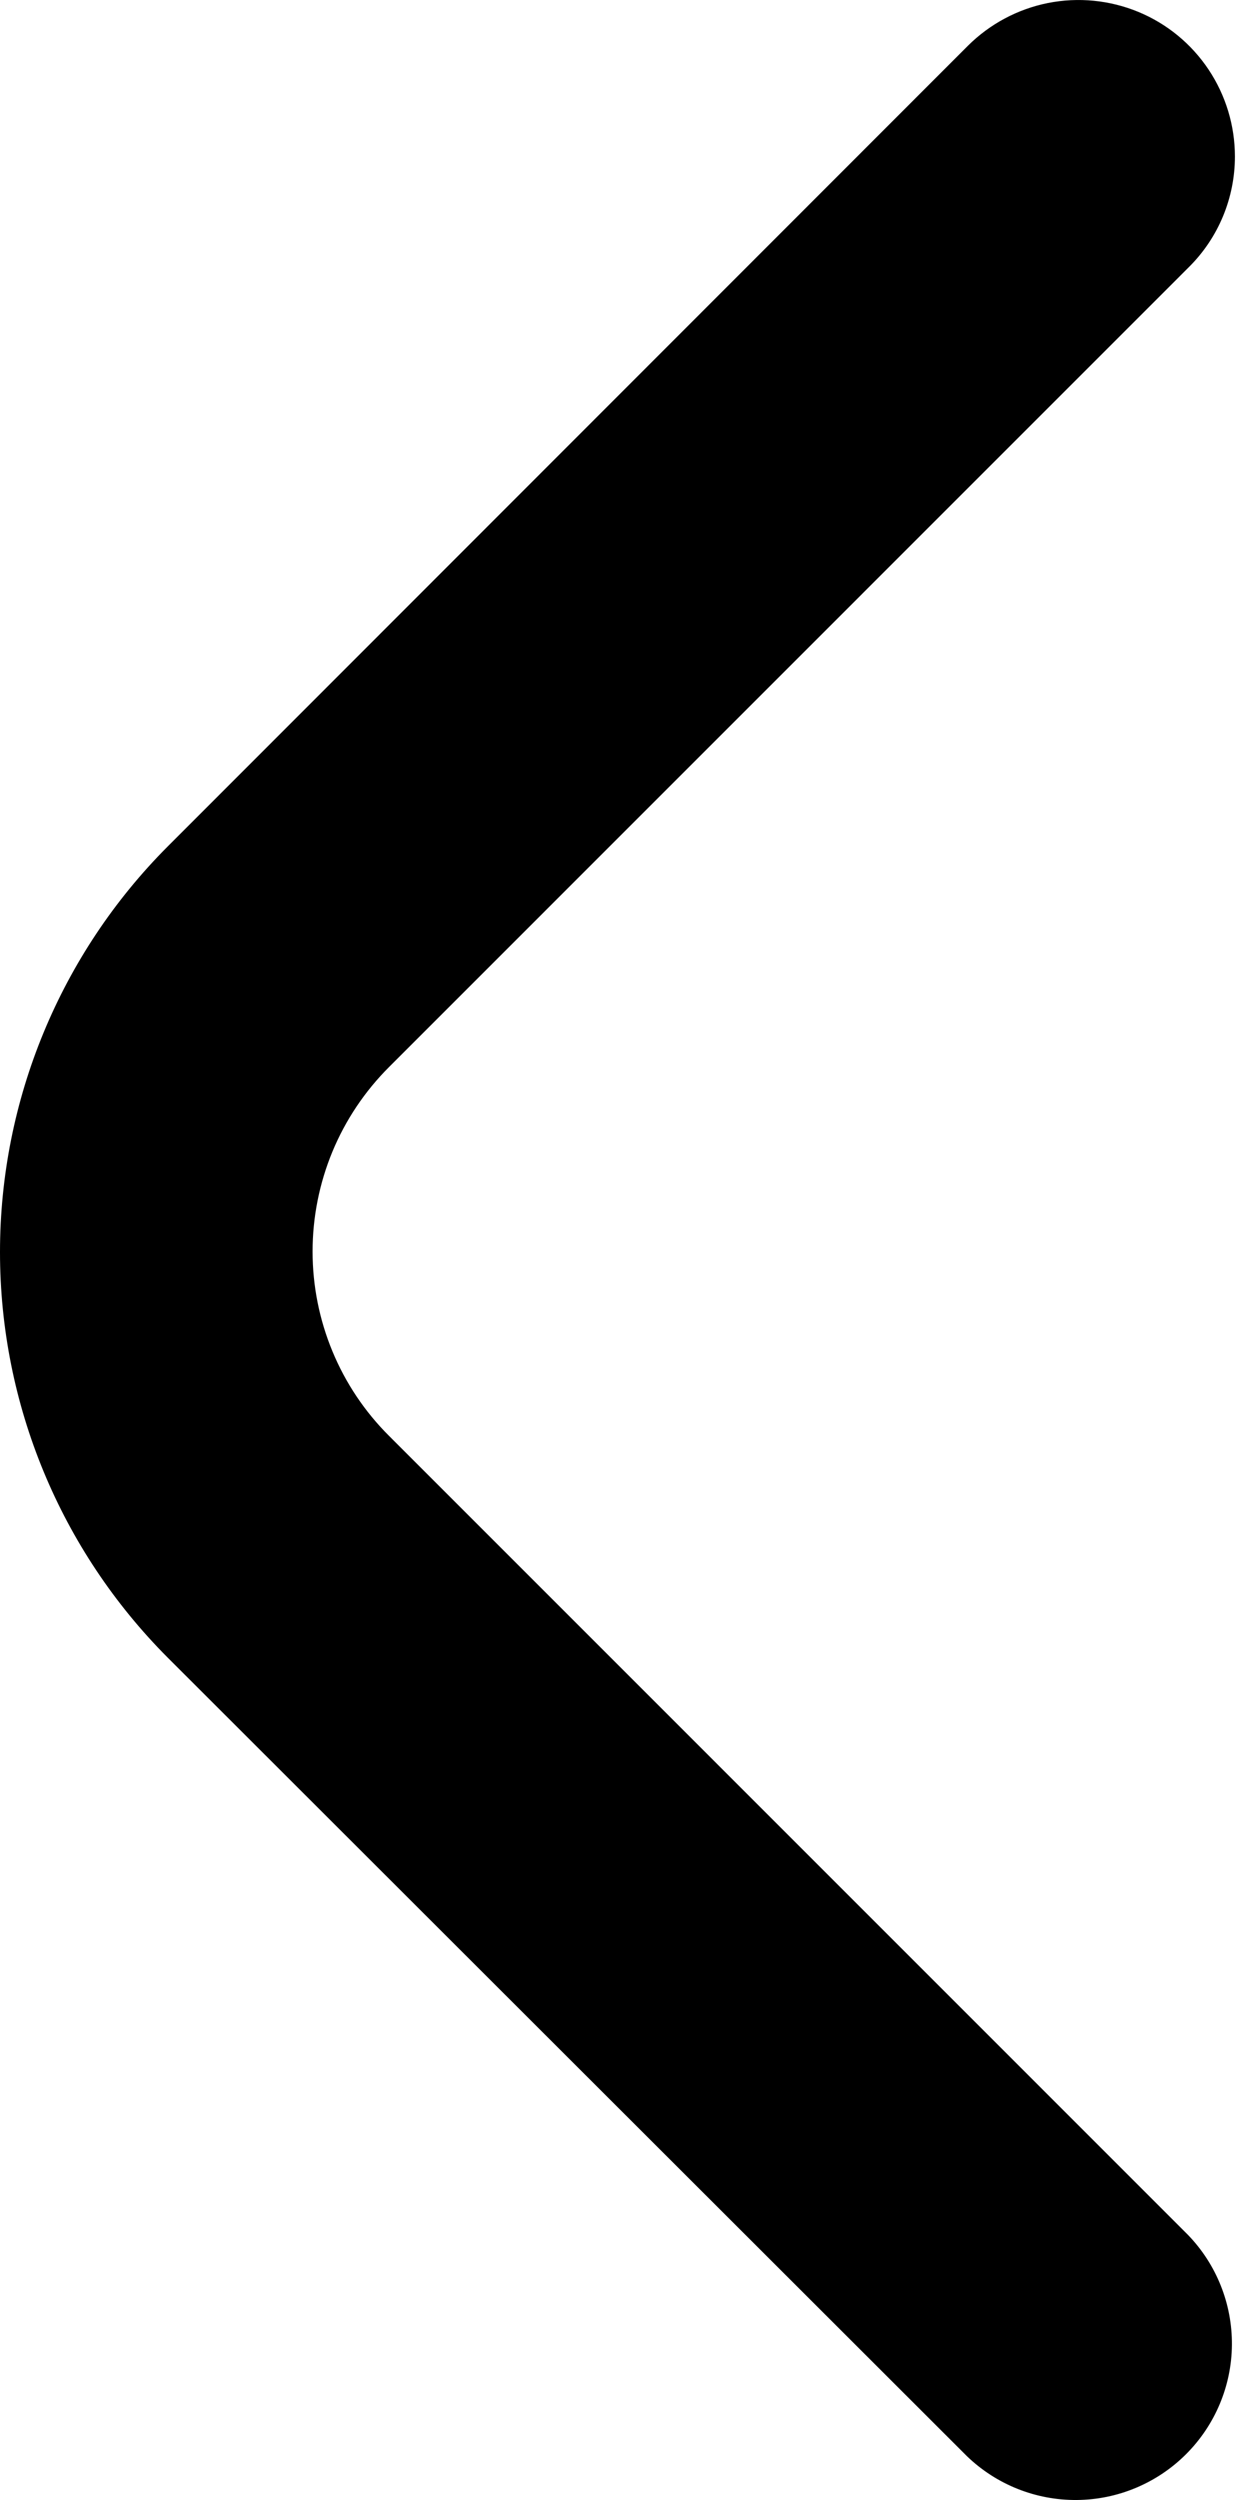 <svg width="15" height="30" viewBox="0 0 15 30" fill="none" xmlns="http://www.w3.org/2000/svg">
<path d="M14.819 1.878C14.819 2.376 14.621 2.853 14.268 3.204L4.668 12.805C4.377 13.096 4.146 13.441 3.989 13.82C3.832 14.2 3.751 14.607 3.751 15.018C3.751 15.429 3.832 15.836 3.989 16.215C4.146 16.595 4.377 16.94 4.668 17.23L14.256 26.819C14.598 27.173 14.787 27.647 14.783 28.139C14.779 28.631 14.581 29.102 14.233 29.45C13.885 29.798 13.414 29.996 12.922 30C12.43 30.004 11.956 29.815 11.602 29.473L2.013 19.892C0.724 18.6 0 16.85 0 15.025C0 13.2 0.724 11.449 2.013 10.157L11.614 0.55C11.877 0.288 12.211 0.109 12.576 0.036C12.94 -0.036 13.317 0.001 13.661 0.143C14.004 0.285 14.297 0.526 14.503 0.835C14.709 1.144 14.819 1.507 14.819 1.878V1.878Z" fill="black"/>
</svg>
